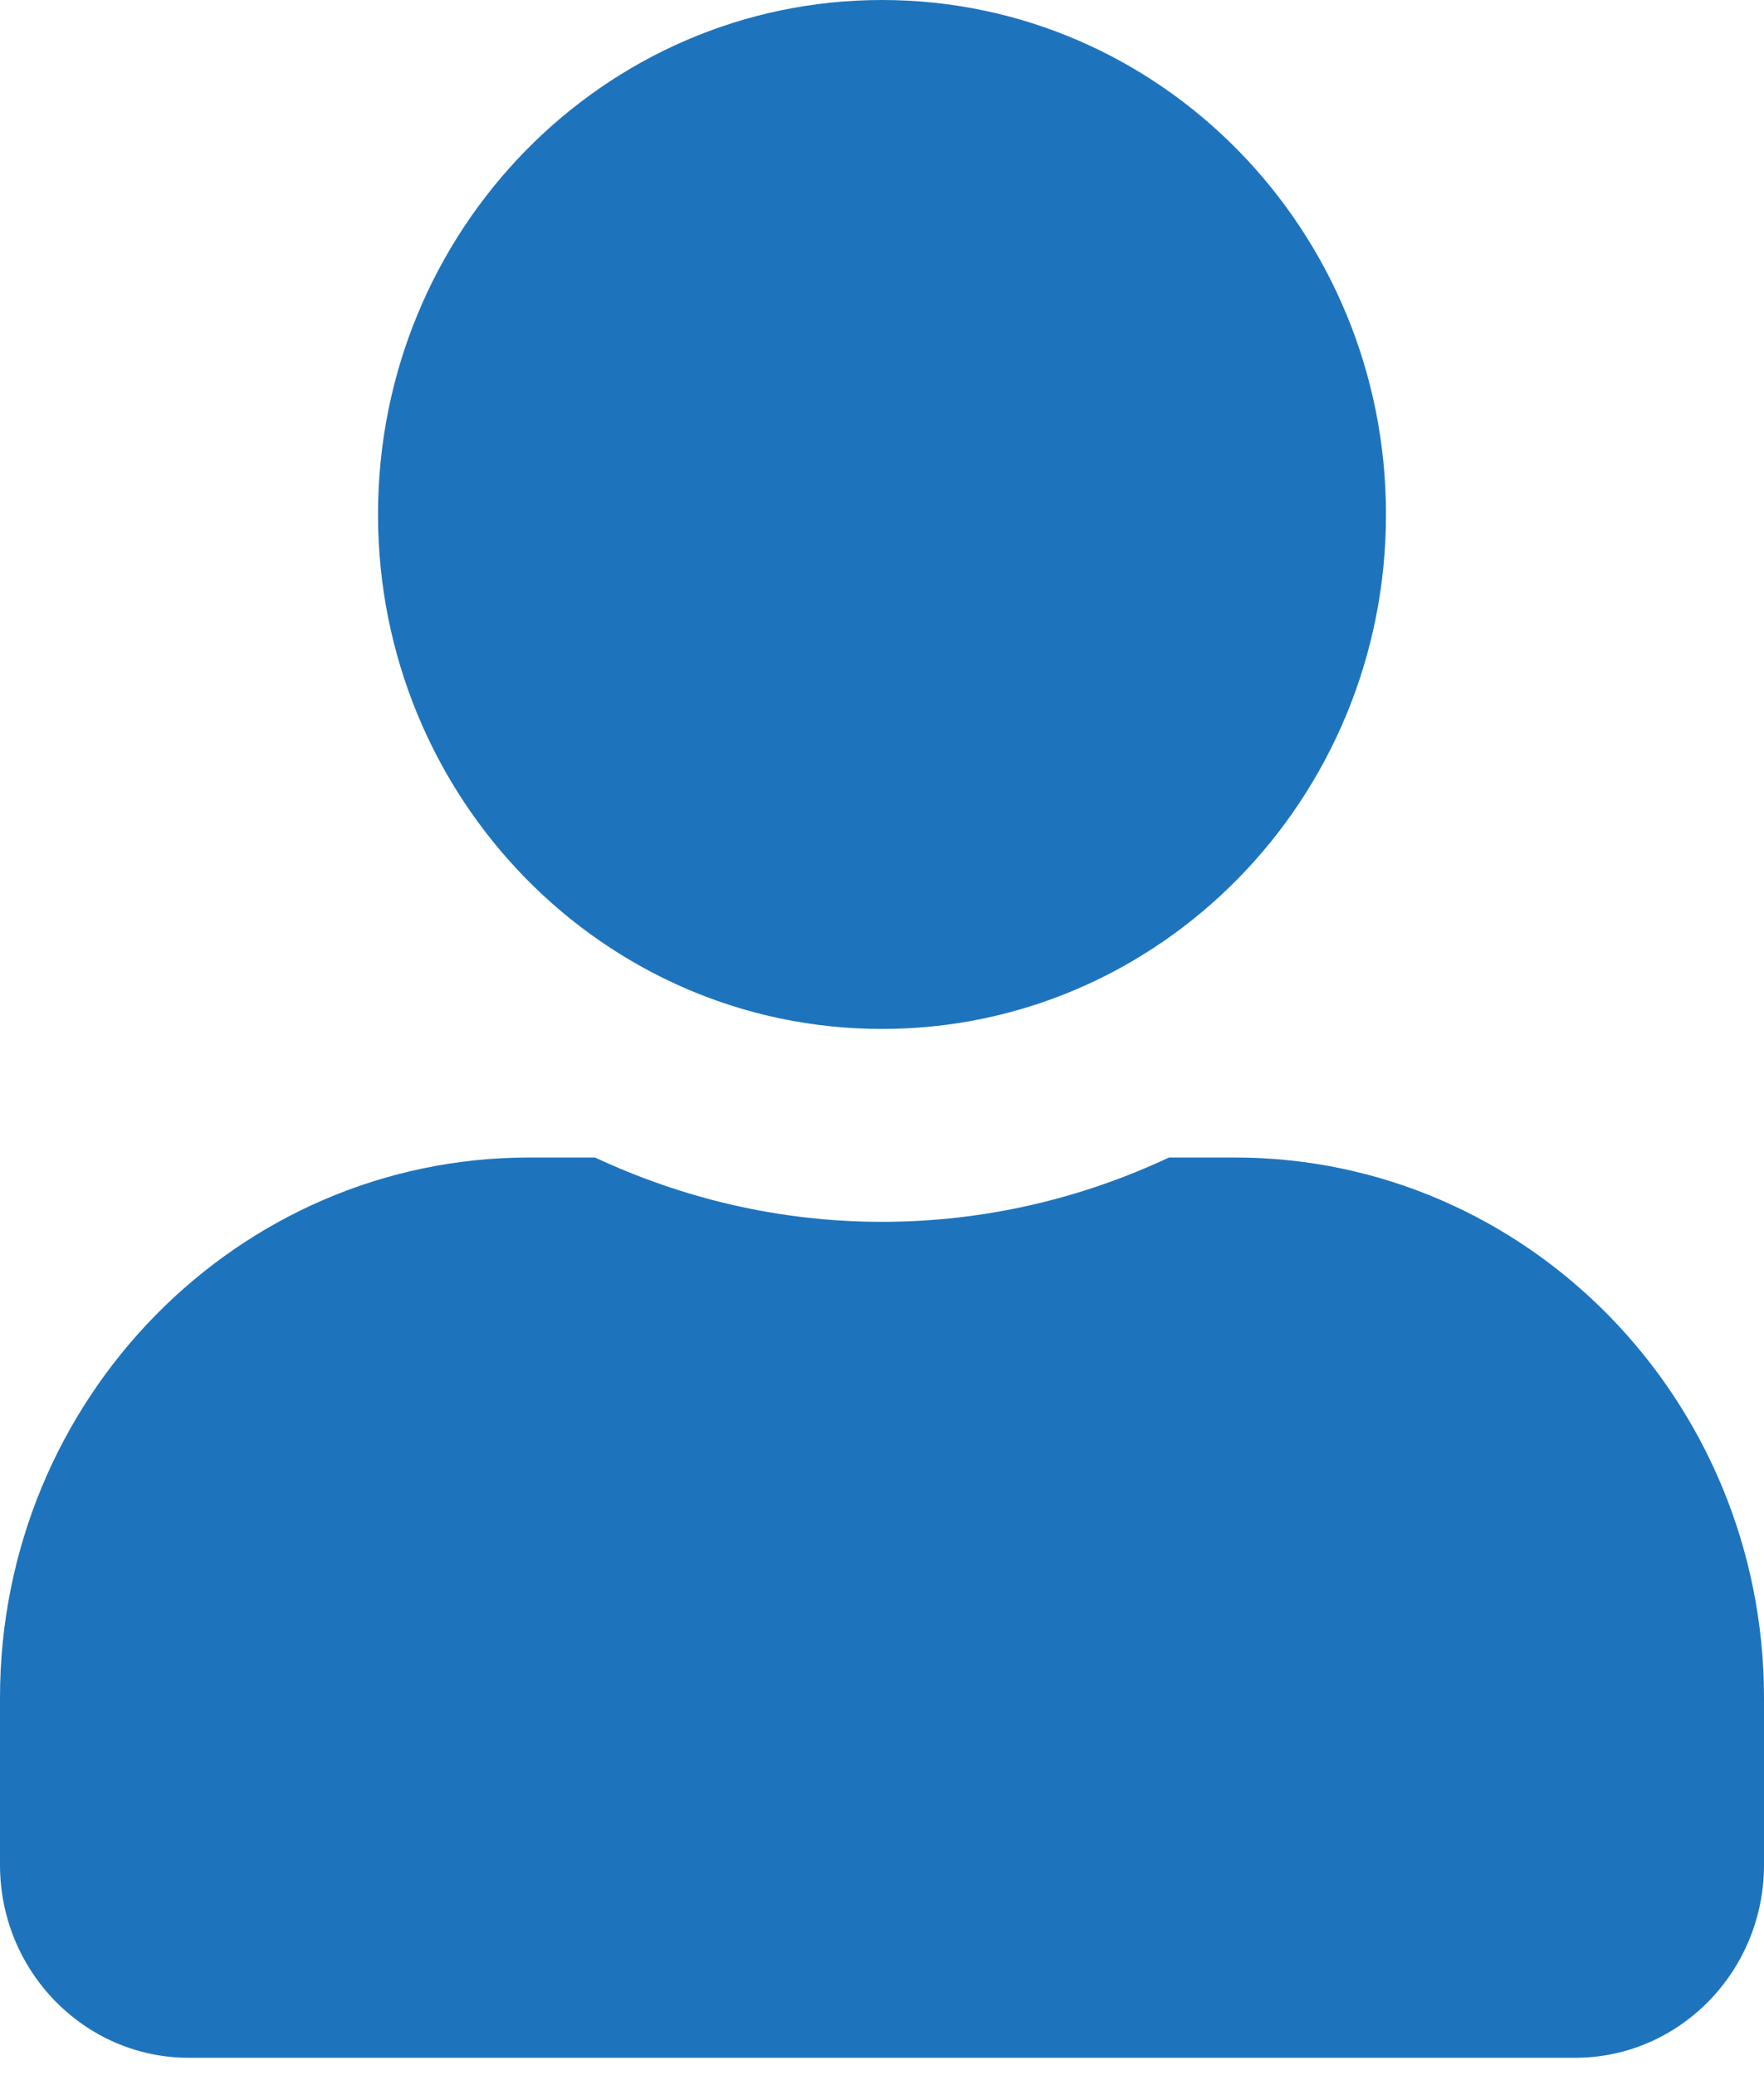 <svg width="17" height="20" viewBox="0 0 17 20" fill="none" xmlns="http://www.w3.org/2000/svg">
<path d="M8.5 9.917C11.183 9.917 13.357 7.697 13.357 4.958C13.357 2.22 11.183 0 8.5 0C5.817 0 3.643 2.22 3.643 4.958C3.643 7.697 5.817 9.917 8.5 9.917ZM11.9 11.156H11.266C10.424 11.551 9.487 11.776 8.5 11.776C7.513 11.776 6.58 11.551 5.734 11.156H5.1C2.284 11.156 0 13.488 0 16.363V17.974C0 19 0.816 19.833 1.821 19.833H15.179C16.184 19.833 17 19 17 17.974V16.363C17 13.488 14.716 11.156 11.9 11.156Z" fill="#1E74BC"/>
</svg>
